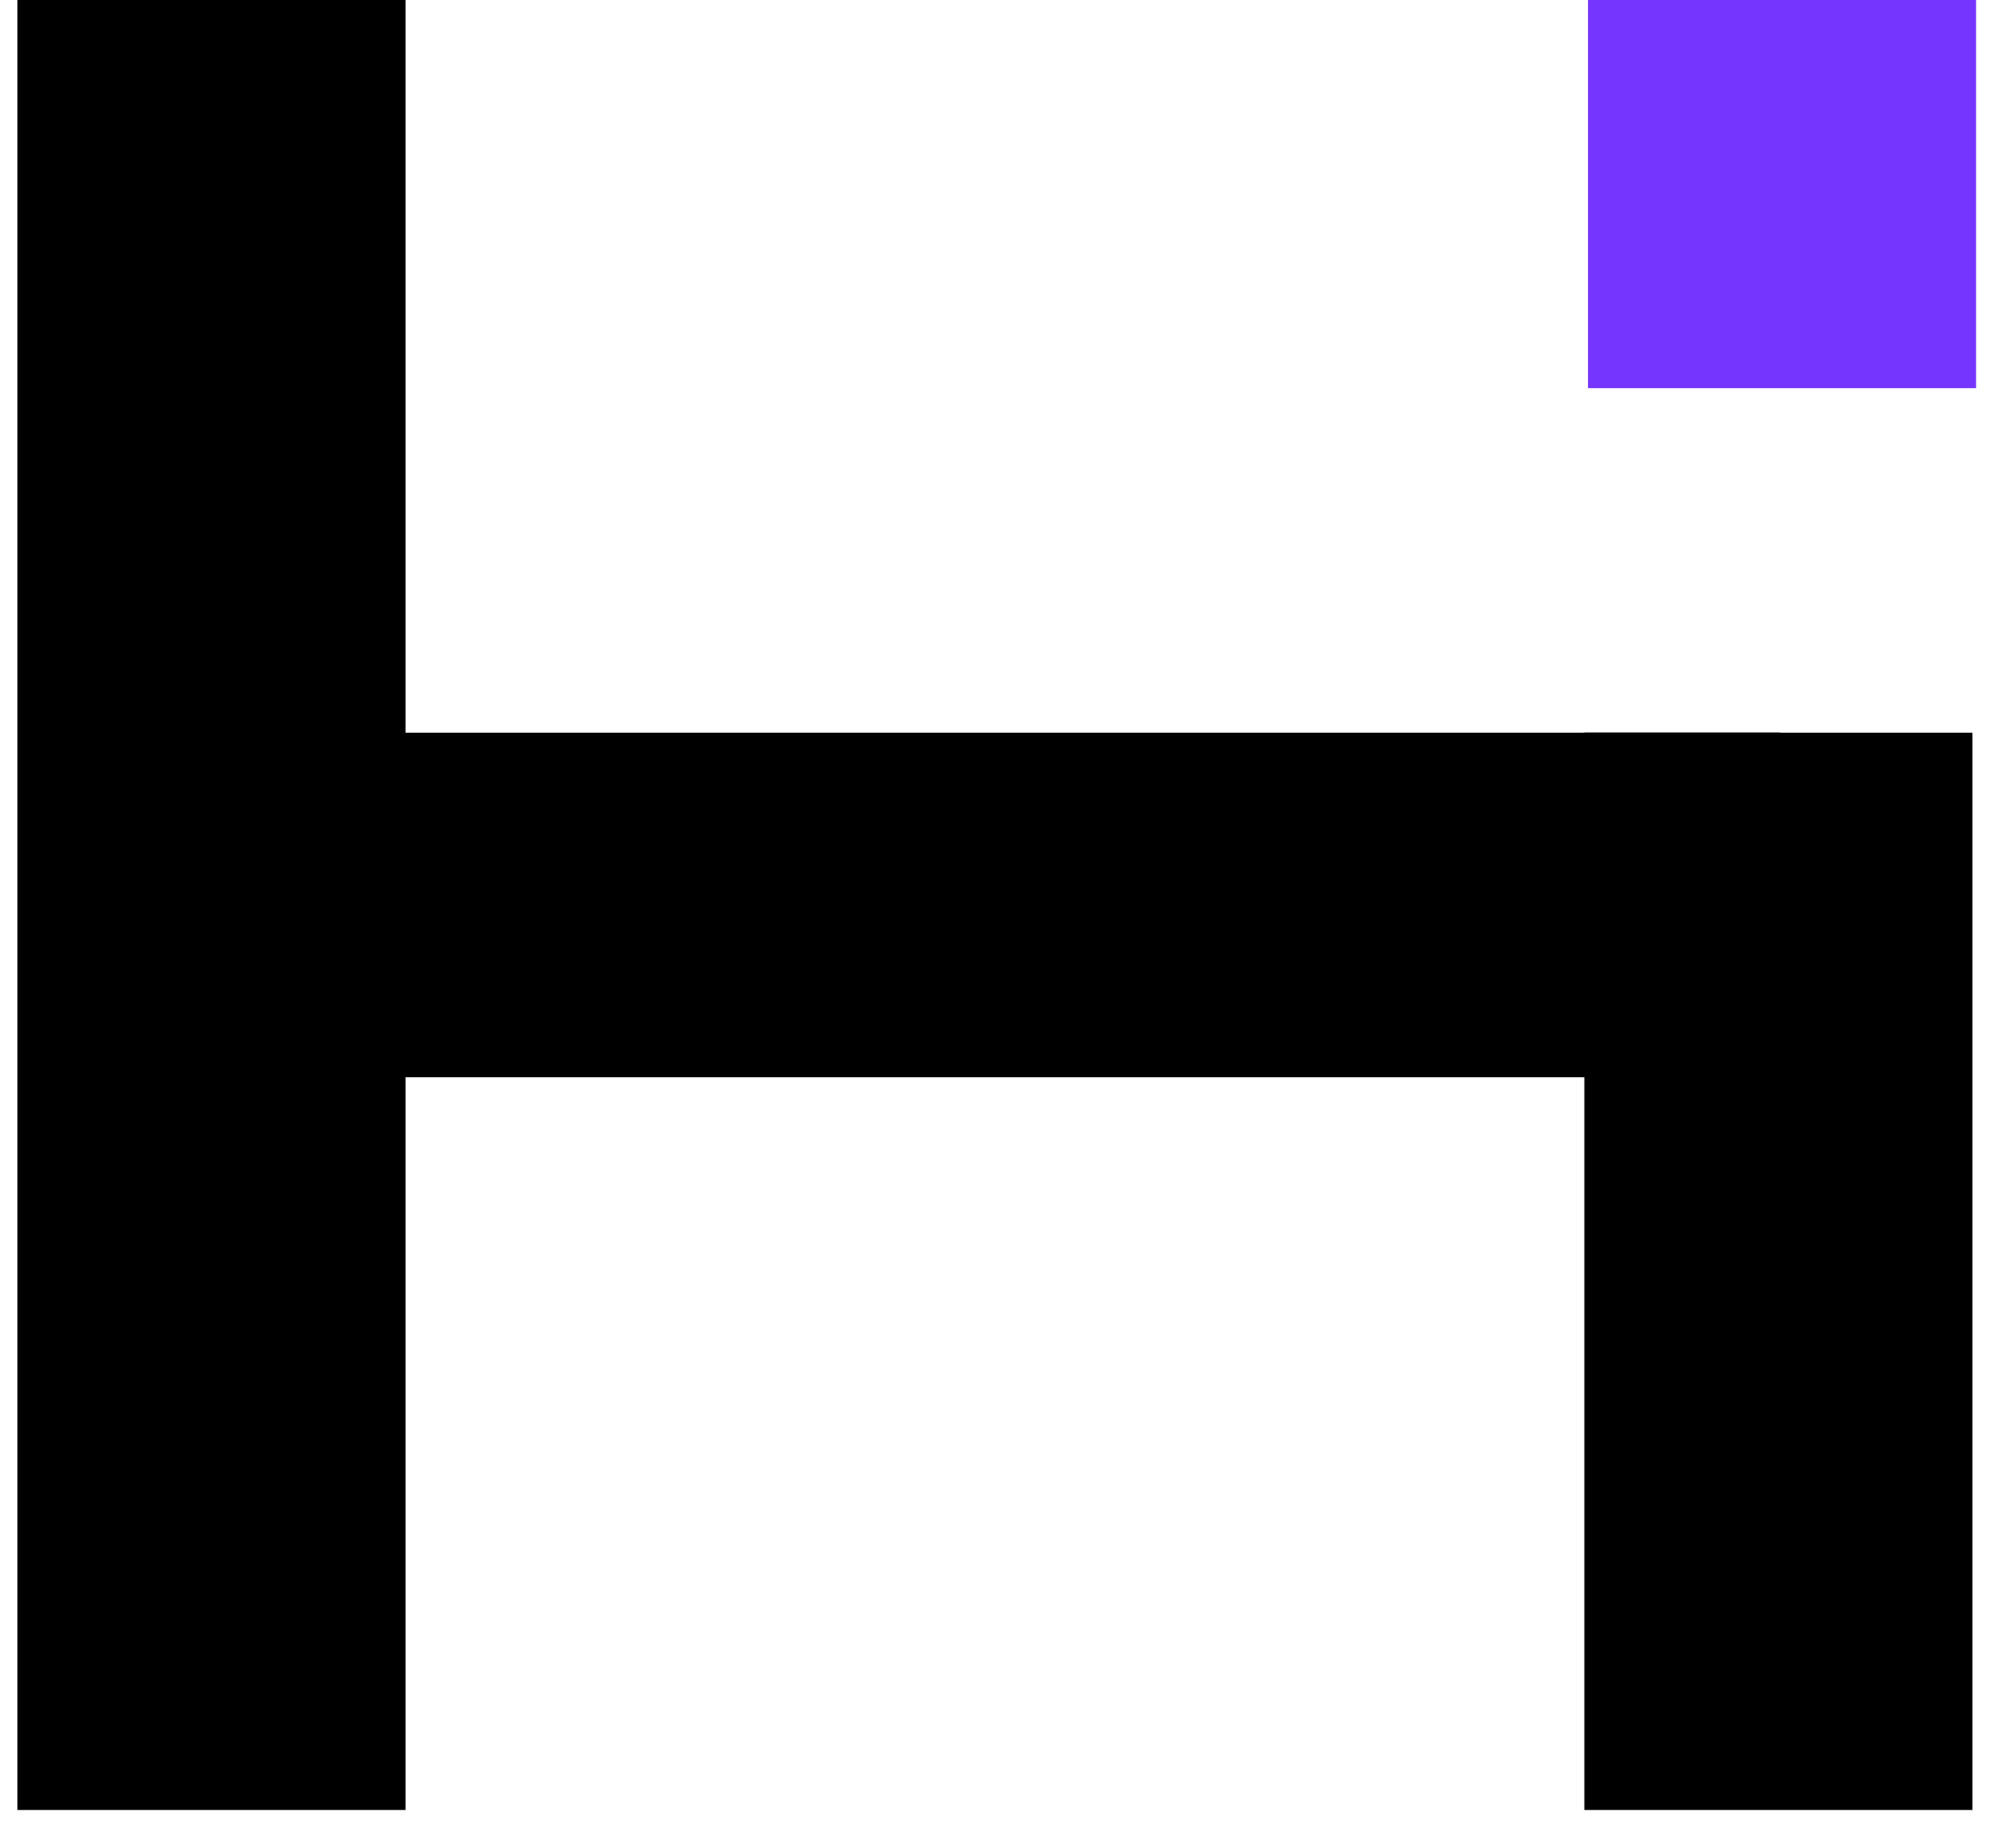 <svg width="46" height="42" viewBox="0 0 46 42" fill="none" xmlns="http://www.w3.org/2000/svg">
<path d="M45.006 16.719V41.3H36.15V16.719H45.006Z" fill="black"/>
<path d="M9.252 0V41.3H0.396V0H9.252Z" fill="black"/>
<path d="M40.62 16.719H1.472V24.581H40.62V16.719Z" fill="black"/>
<path d="M45.089 0H36.233V8.856H45.089V0Z" fill="#7635FF"/>
</svg>

